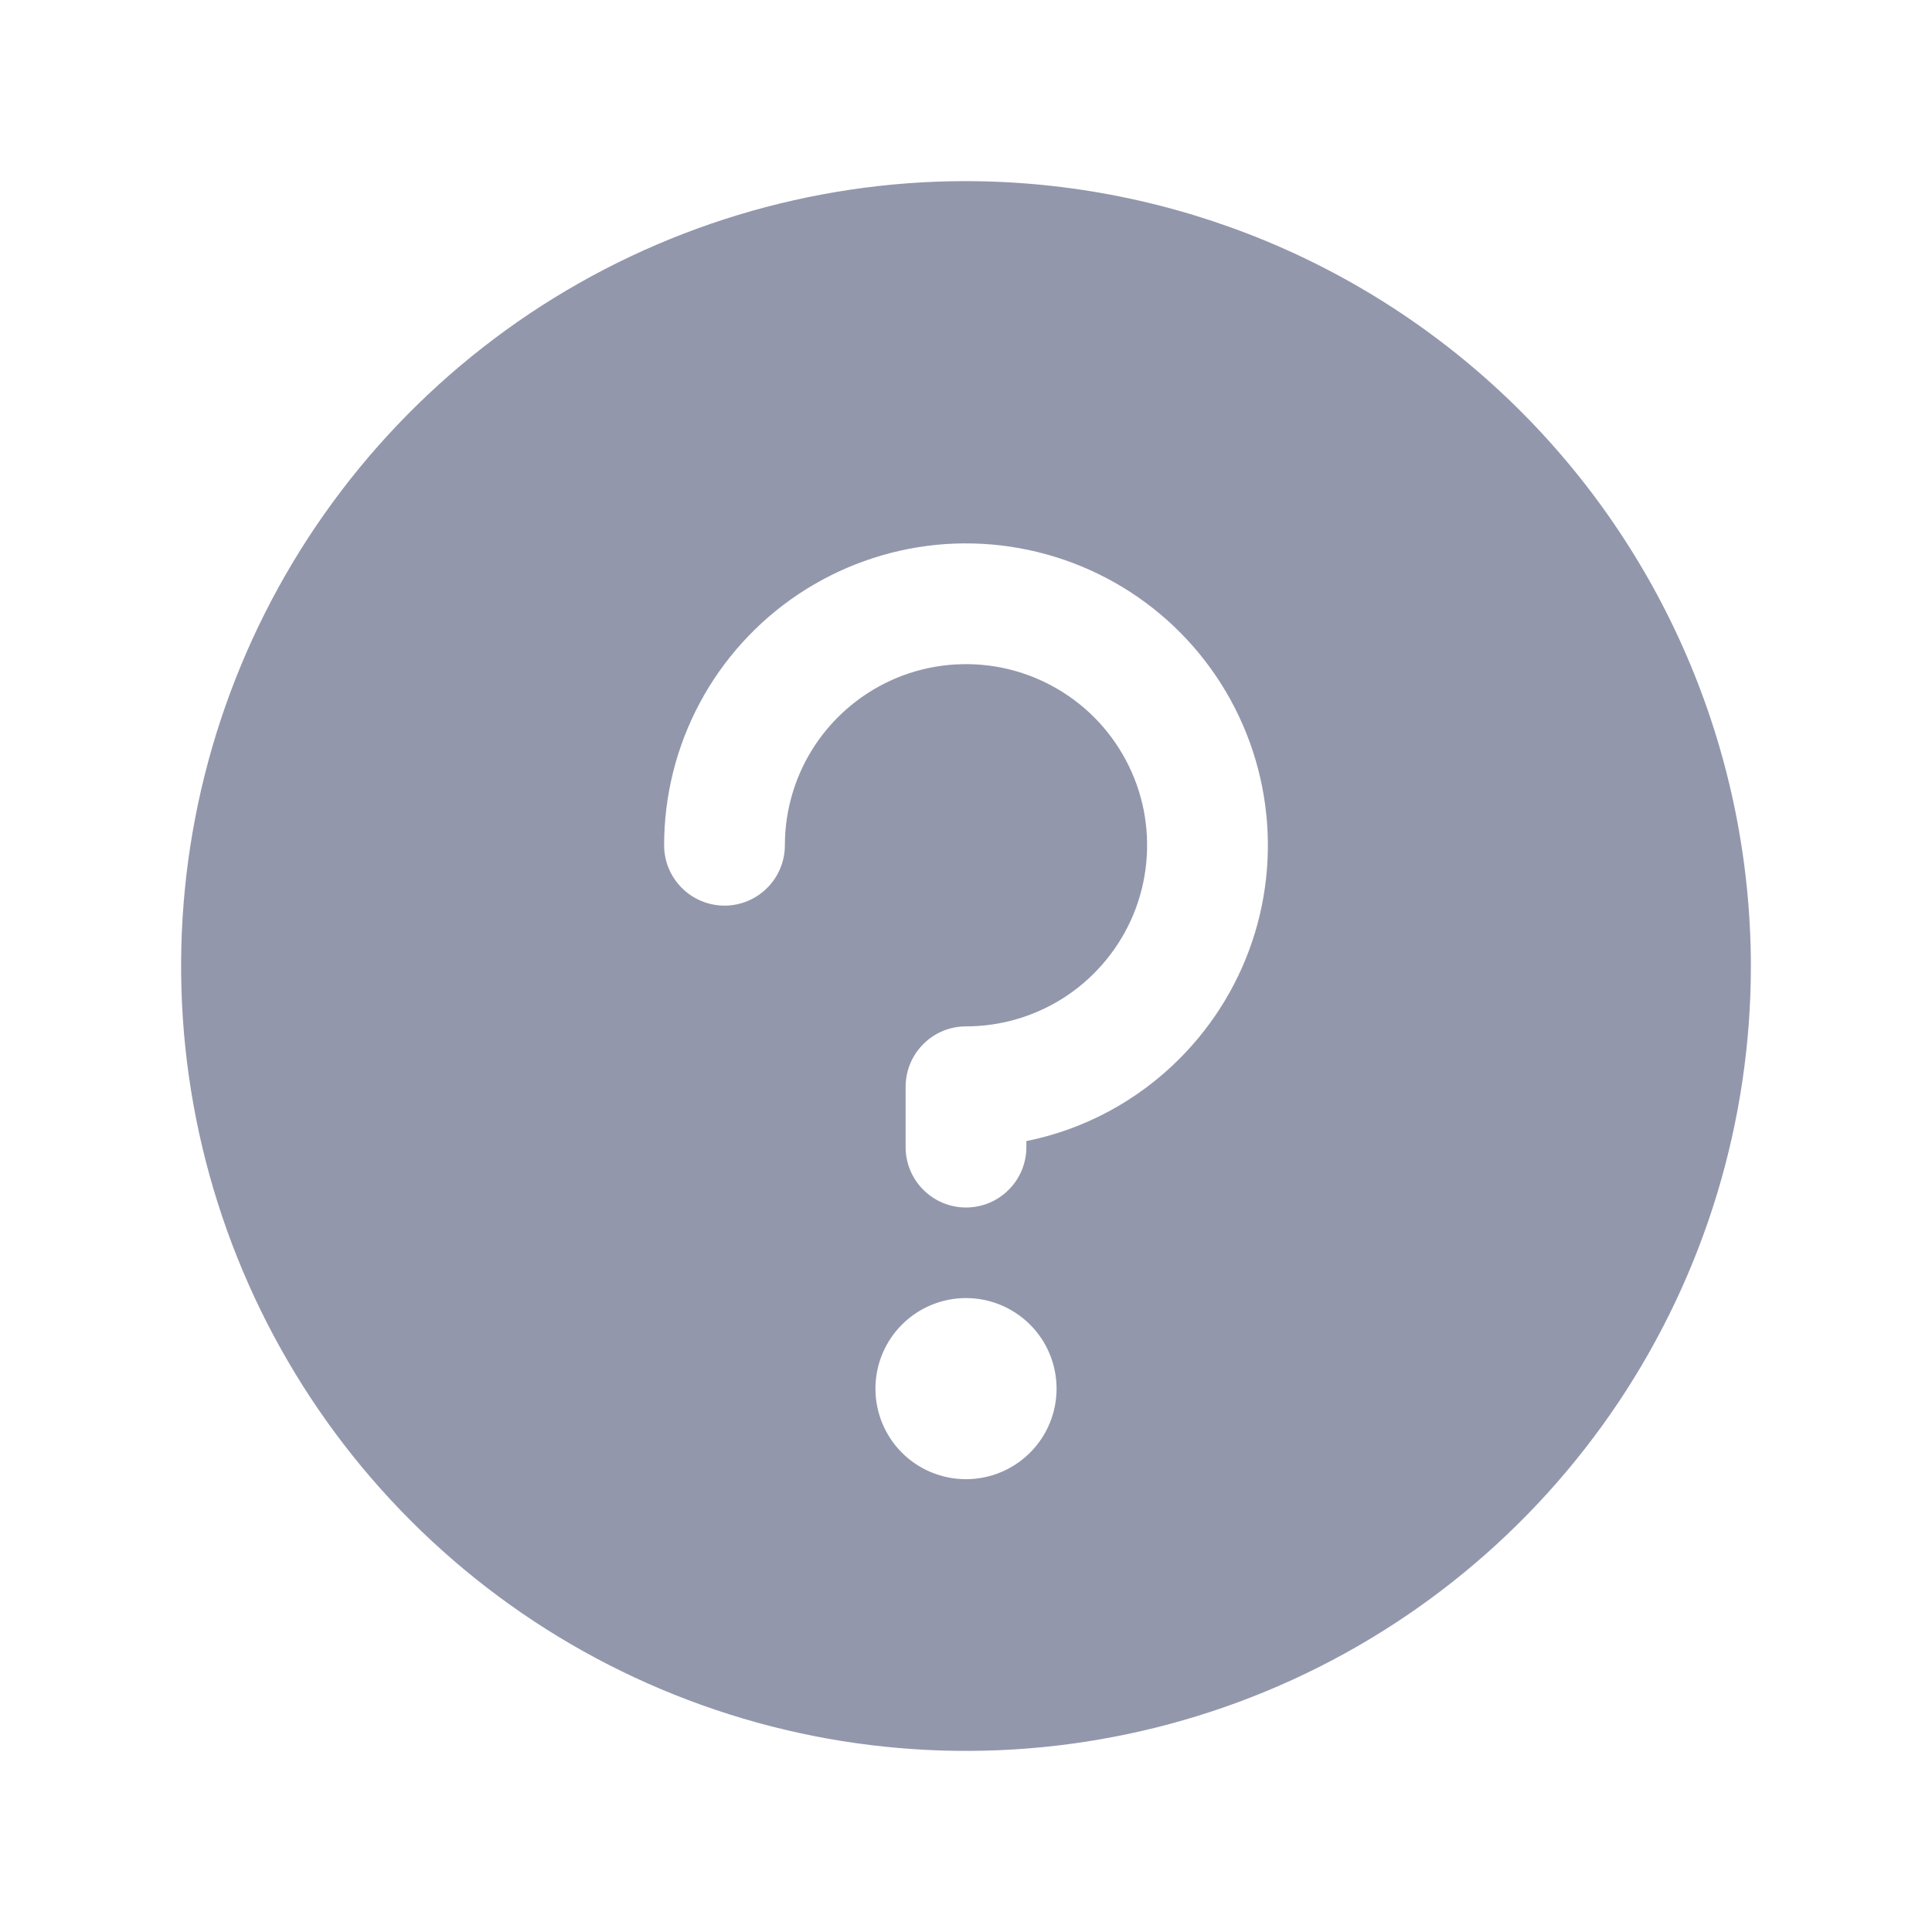 <svg width="24" height="24" viewBox="0 0 24 24" fill="none" xmlns="http://www.w3.org/2000/svg">
<path d="M12 2.25C10.072 2.25 8.187 2.822 6.583 3.893C4.98 4.965 3.73 6.487 2.992 8.269C2.254 10.05 2.061 12.011 2.437 13.902C2.814 15.793 3.742 17.531 5.106 18.894C6.469 20.258 8.207 21.186 10.098 21.563C11.989 21.939 13.95 21.746 15.731 21.008C17.513 20.27 19.035 19.02 20.107 17.417C21.178 15.813 21.75 13.928 21.75 12C21.747 9.415 20.719 6.937 18.891 5.109C17.063 3.281 14.585 2.253 12 2.25ZM13.125 17.25C13.125 17.549 13.007 17.835 12.795 18.046C12.584 18.257 12.298 18.375 12 18.375C11.701 18.375 11.415 18.257 11.204 18.046C10.993 17.835 10.875 17.549 10.875 17.25C10.875 16.952 10.993 16.666 11.204 16.455C11.415 16.244 11.701 16.125 12 16.125C12.298 16.125 12.584 16.244 12.795 16.454C13.007 16.665 13.125 16.952 13.125 17.25V17.25ZM14.652 13.152C14.133 13.673 13.471 14.03 12.75 14.175V14.25C12.75 14.449 12.671 14.64 12.53 14.78C12.39 14.921 12.199 15 12 15C11.801 15 11.61 14.921 11.47 14.78C11.329 14.64 11.25 14.449 11.25 14.25V13.5C11.25 13.301 11.329 13.11 11.47 12.97C11.61 12.829 11.801 12.75 12 12.75C12.445 12.75 12.88 12.618 13.25 12.371C13.62 12.123 13.908 11.772 14.079 11.361C14.249 10.95 14.293 10.498 14.207 10.061C14.12 9.625 13.905 9.224 13.591 8.909C13.276 8.595 12.875 8.38 12.439 8.293C12.002 8.207 11.55 8.251 11.139 8.421C10.728 8.592 10.377 8.88 10.129 9.25C9.882 9.62 9.75 10.055 9.75 10.5C9.75 10.699 9.671 10.89 9.53 11.03C9.39 11.171 9.199 11.25 9 11.25C8.801 11.25 8.61 11.171 8.47 11.03C8.329 10.89 8.25 10.699 8.25 10.5C8.25 9.883 8.402 9.276 8.693 8.732C8.984 8.188 9.404 7.725 9.917 7.382C10.43 7.04 11.019 6.829 11.633 6.768C12.246 6.708 12.865 6.8 13.435 7.036C14.005 7.272 14.508 7.644 14.899 8.121C15.29 8.598 15.558 9.164 15.678 9.769C15.798 10.373 15.768 10.998 15.589 11.589C15.41 12.179 15.088 12.716 14.652 13.152Z" fill="#9397AC"/>
</svg>
